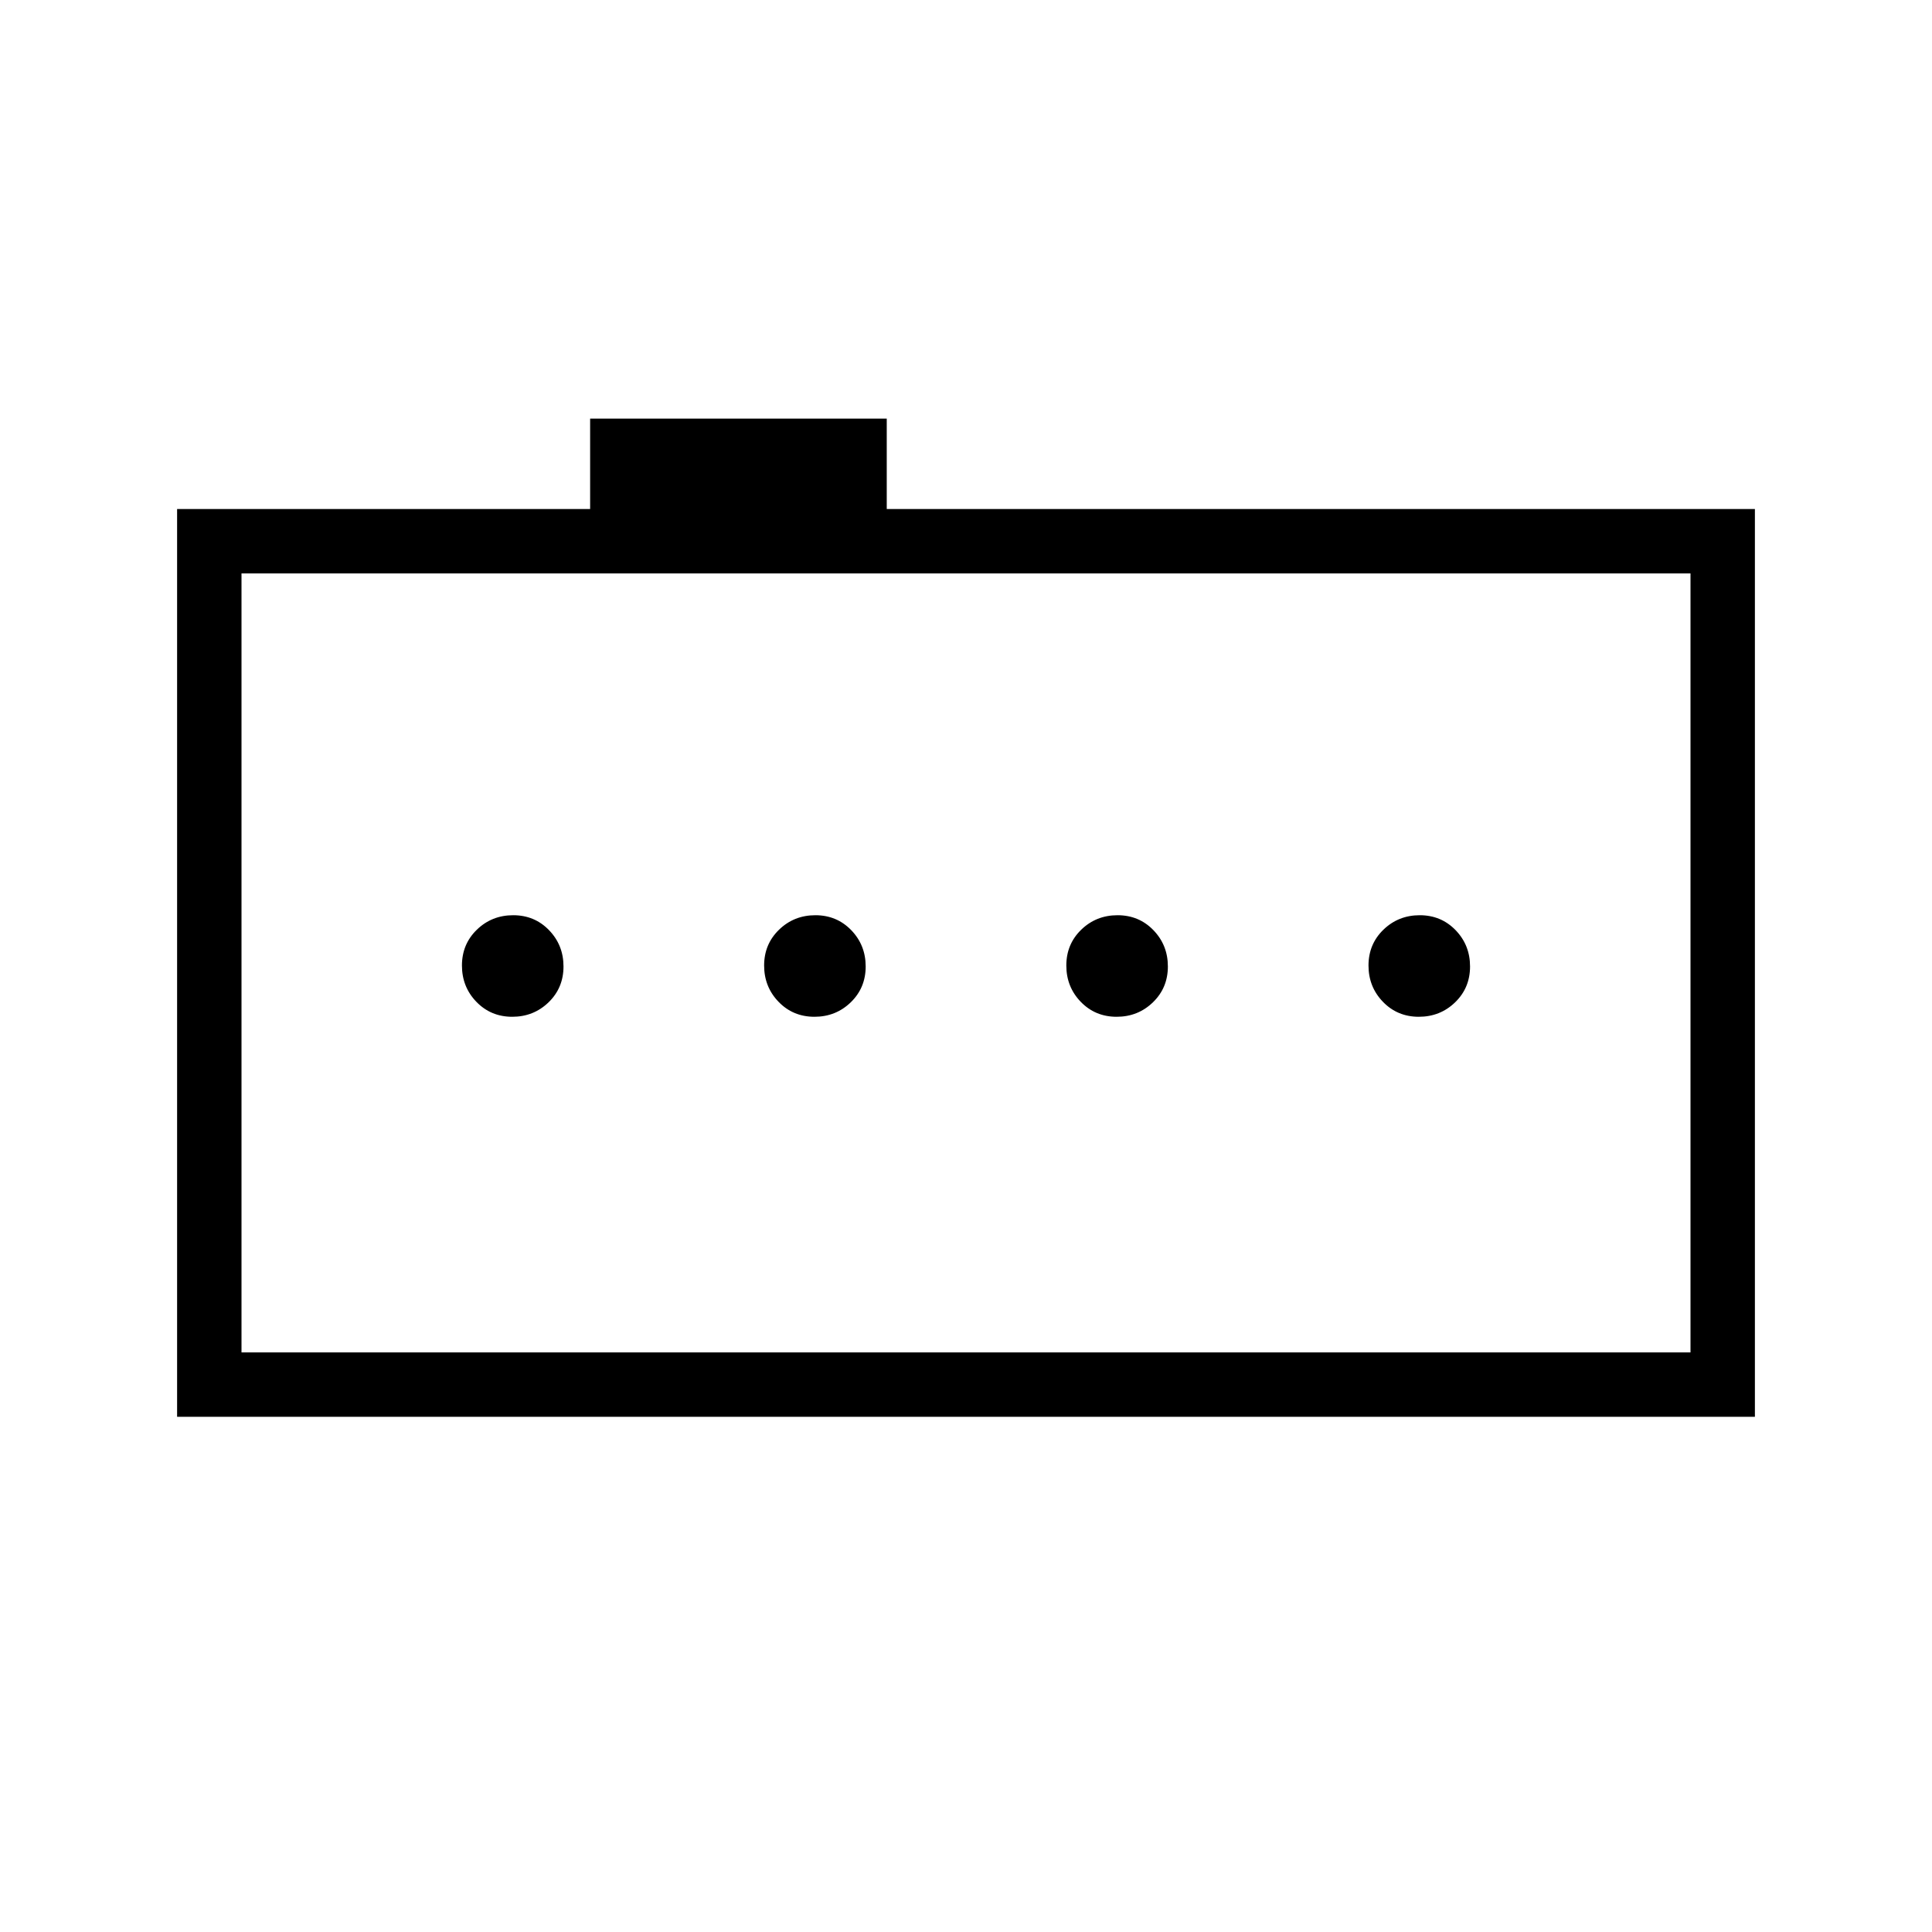 <svg xmlns="http://www.w3.org/2000/svg" height="20" viewBox="0 -960 960 960" width="20"><path d="M704.99-454.77q10.63 0 18.05-7.18 7.42-7.19 7.42-17.81 0-10.62-7.18-18.05-7.19-7.42-17.81-7.42-10.62 0-18.05 7.18-7.42 7.19-7.42 17.81 0 10.62 7.19 18.05 7.18 7.42 17.8 7.42Zm-150.15 0q10.62 0 18.04-7.18 7.43-7.19 7.43-17.81 0-10.62-7.19-18.05-7.18-7.42-17.81-7.42-10.62 0-18.04 7.18-7.42 7.19-7.42 17.81 0 10.62 7.18 18.05 7.19 7.42 17.81 7.42Zm-150.15 0q10.62 0 18.04-7.18 7.42-7.19 7.42-17.81 0-10.62-7.18-18.05-7.19-7.42-17.81-7.42-10.62 0-18.04 7.18-7.43 7.19-7.43 17.81 0 10.62 7.19 18.05 7.18 7.42 17.81 7.42Zm-150.16 0q10.62 0 18.05-7.18 7.42-7.19 7.42-17.81 0-10.62-7.19-18.05-7.18-7.42-17.8-7.42-10.63 0-18.05 7.18-7.42 7.19-7.42 17.81 0 10.62 7.18 18.05 7.19 7.42 17.81 7.42ZM88-256v-451.08h205.23V-752h147.39v44.92H872V-256H88Zm752-32v-387.08H120V-288h720Zm-720 0v-387.08V-288Z"/></svg>